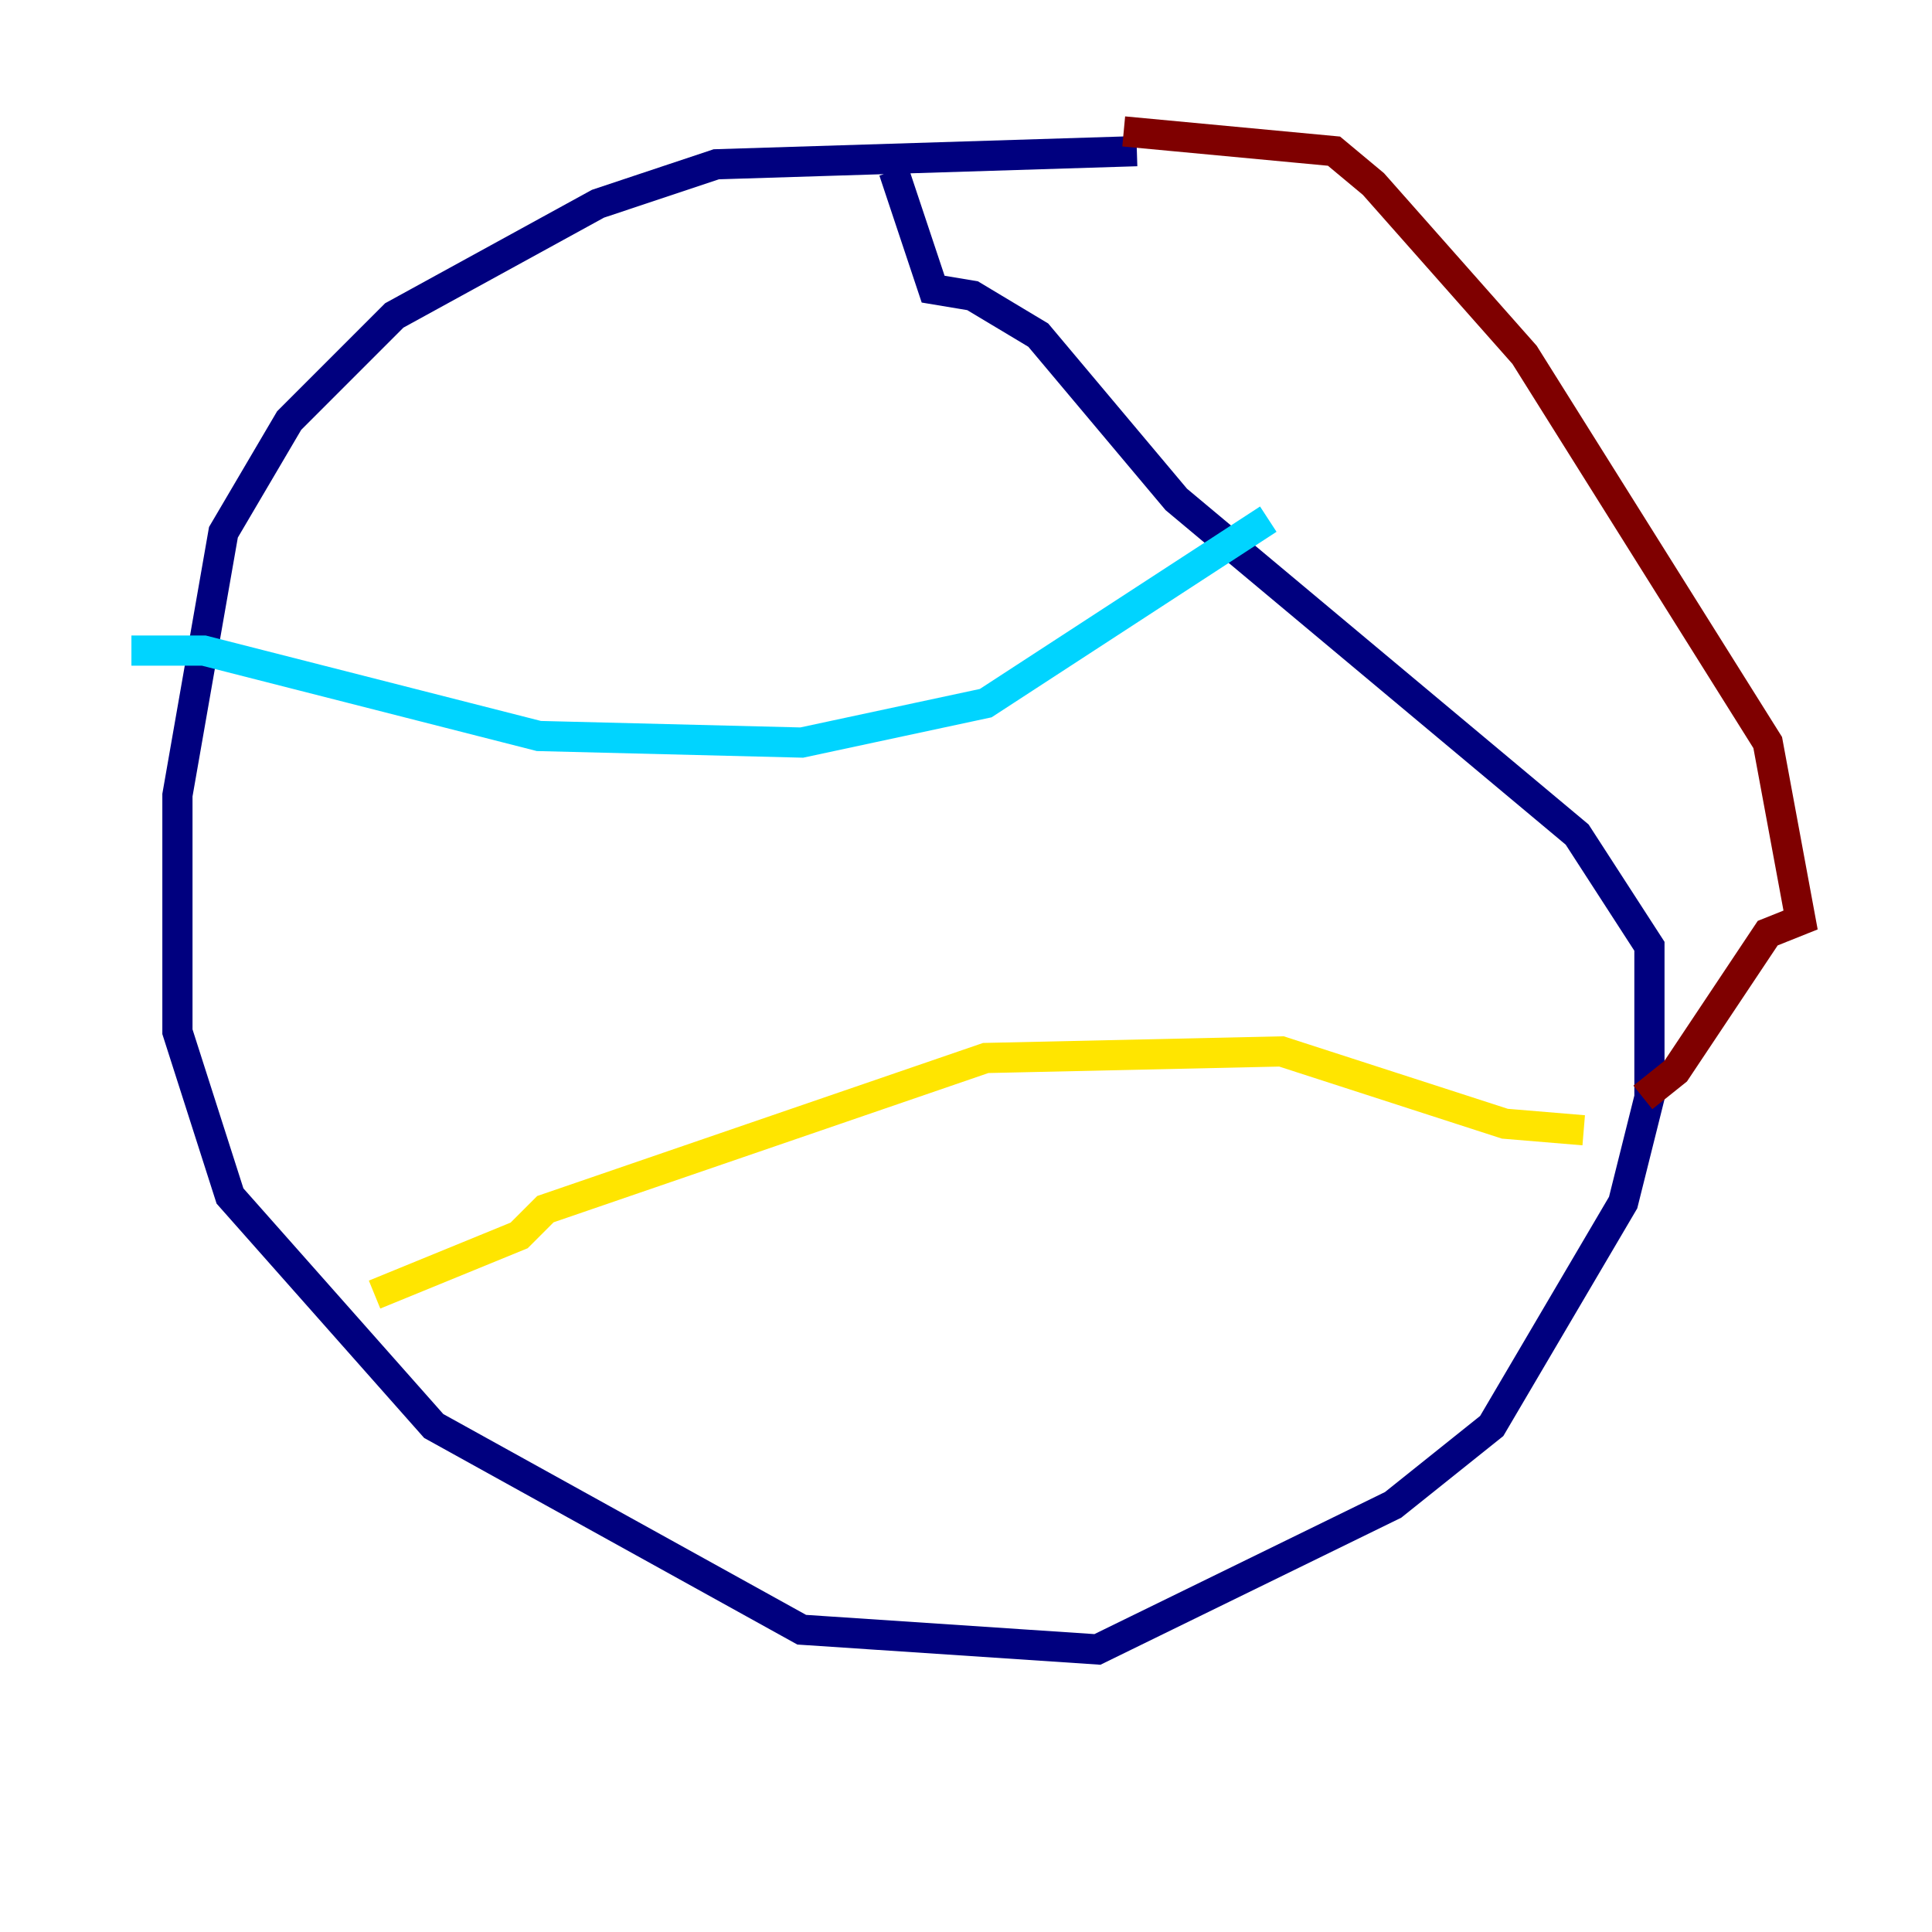 <?xml version="1.0" encoding="utf-8" ?>
<svg baseProfile="tiny" height="128" version="1.2" viewBox="0,0,128,128" width="128" xmlns="http://www.w3.org/2000/svg" xmlns:ev="http://www.w3.org/2001/xml-events" xmlns:xlink="http://www.w3.org/1999/xlink"><defs /><polyline fill="none" points="75.32,10.014 47.456,10.884 39.619,13.497 26.122,20.898 19.157,27.864 14.803,35.265 11.755,52.68 11.755,68.354 15.238,79.238 28.735,94.476 53.116,107.973 72.707,109.279 92.299,99.701 98.83,94.476 107.537,79.674 109.279,72.707 109.279,62.694 104.49,55.292 77.932,33.088 68.789,22.204 64.435,19.592 61.823,19.157 59.211,11.32" stroke="#00007f" stroke-width="2" /><polyline fill="none" points="8.707,43.102 13.497,43.102 35.701,48.762 53.116,49.197 65.306,46.585 84.027,34.395" stroke="#00d4ff" stroke-width="2" /><polyline fill="none" points="24.816,85.769 34.395,81.85 36.136,80.109 65.306,70.095 84.898,69.66 99.701,74.449 104.925,74.884" stroke="#ffe500" stroke-width="2" /><polyline fill="none" points="74.449,8.707 88.381,10.014 90.993,12.191 101.007,23.51 117.116,49.197 119.293,60.952 117.116,61.823 111.02,70.966 108.844,72.707" stroke="#7f0000" stroke-width="2" /></svg>